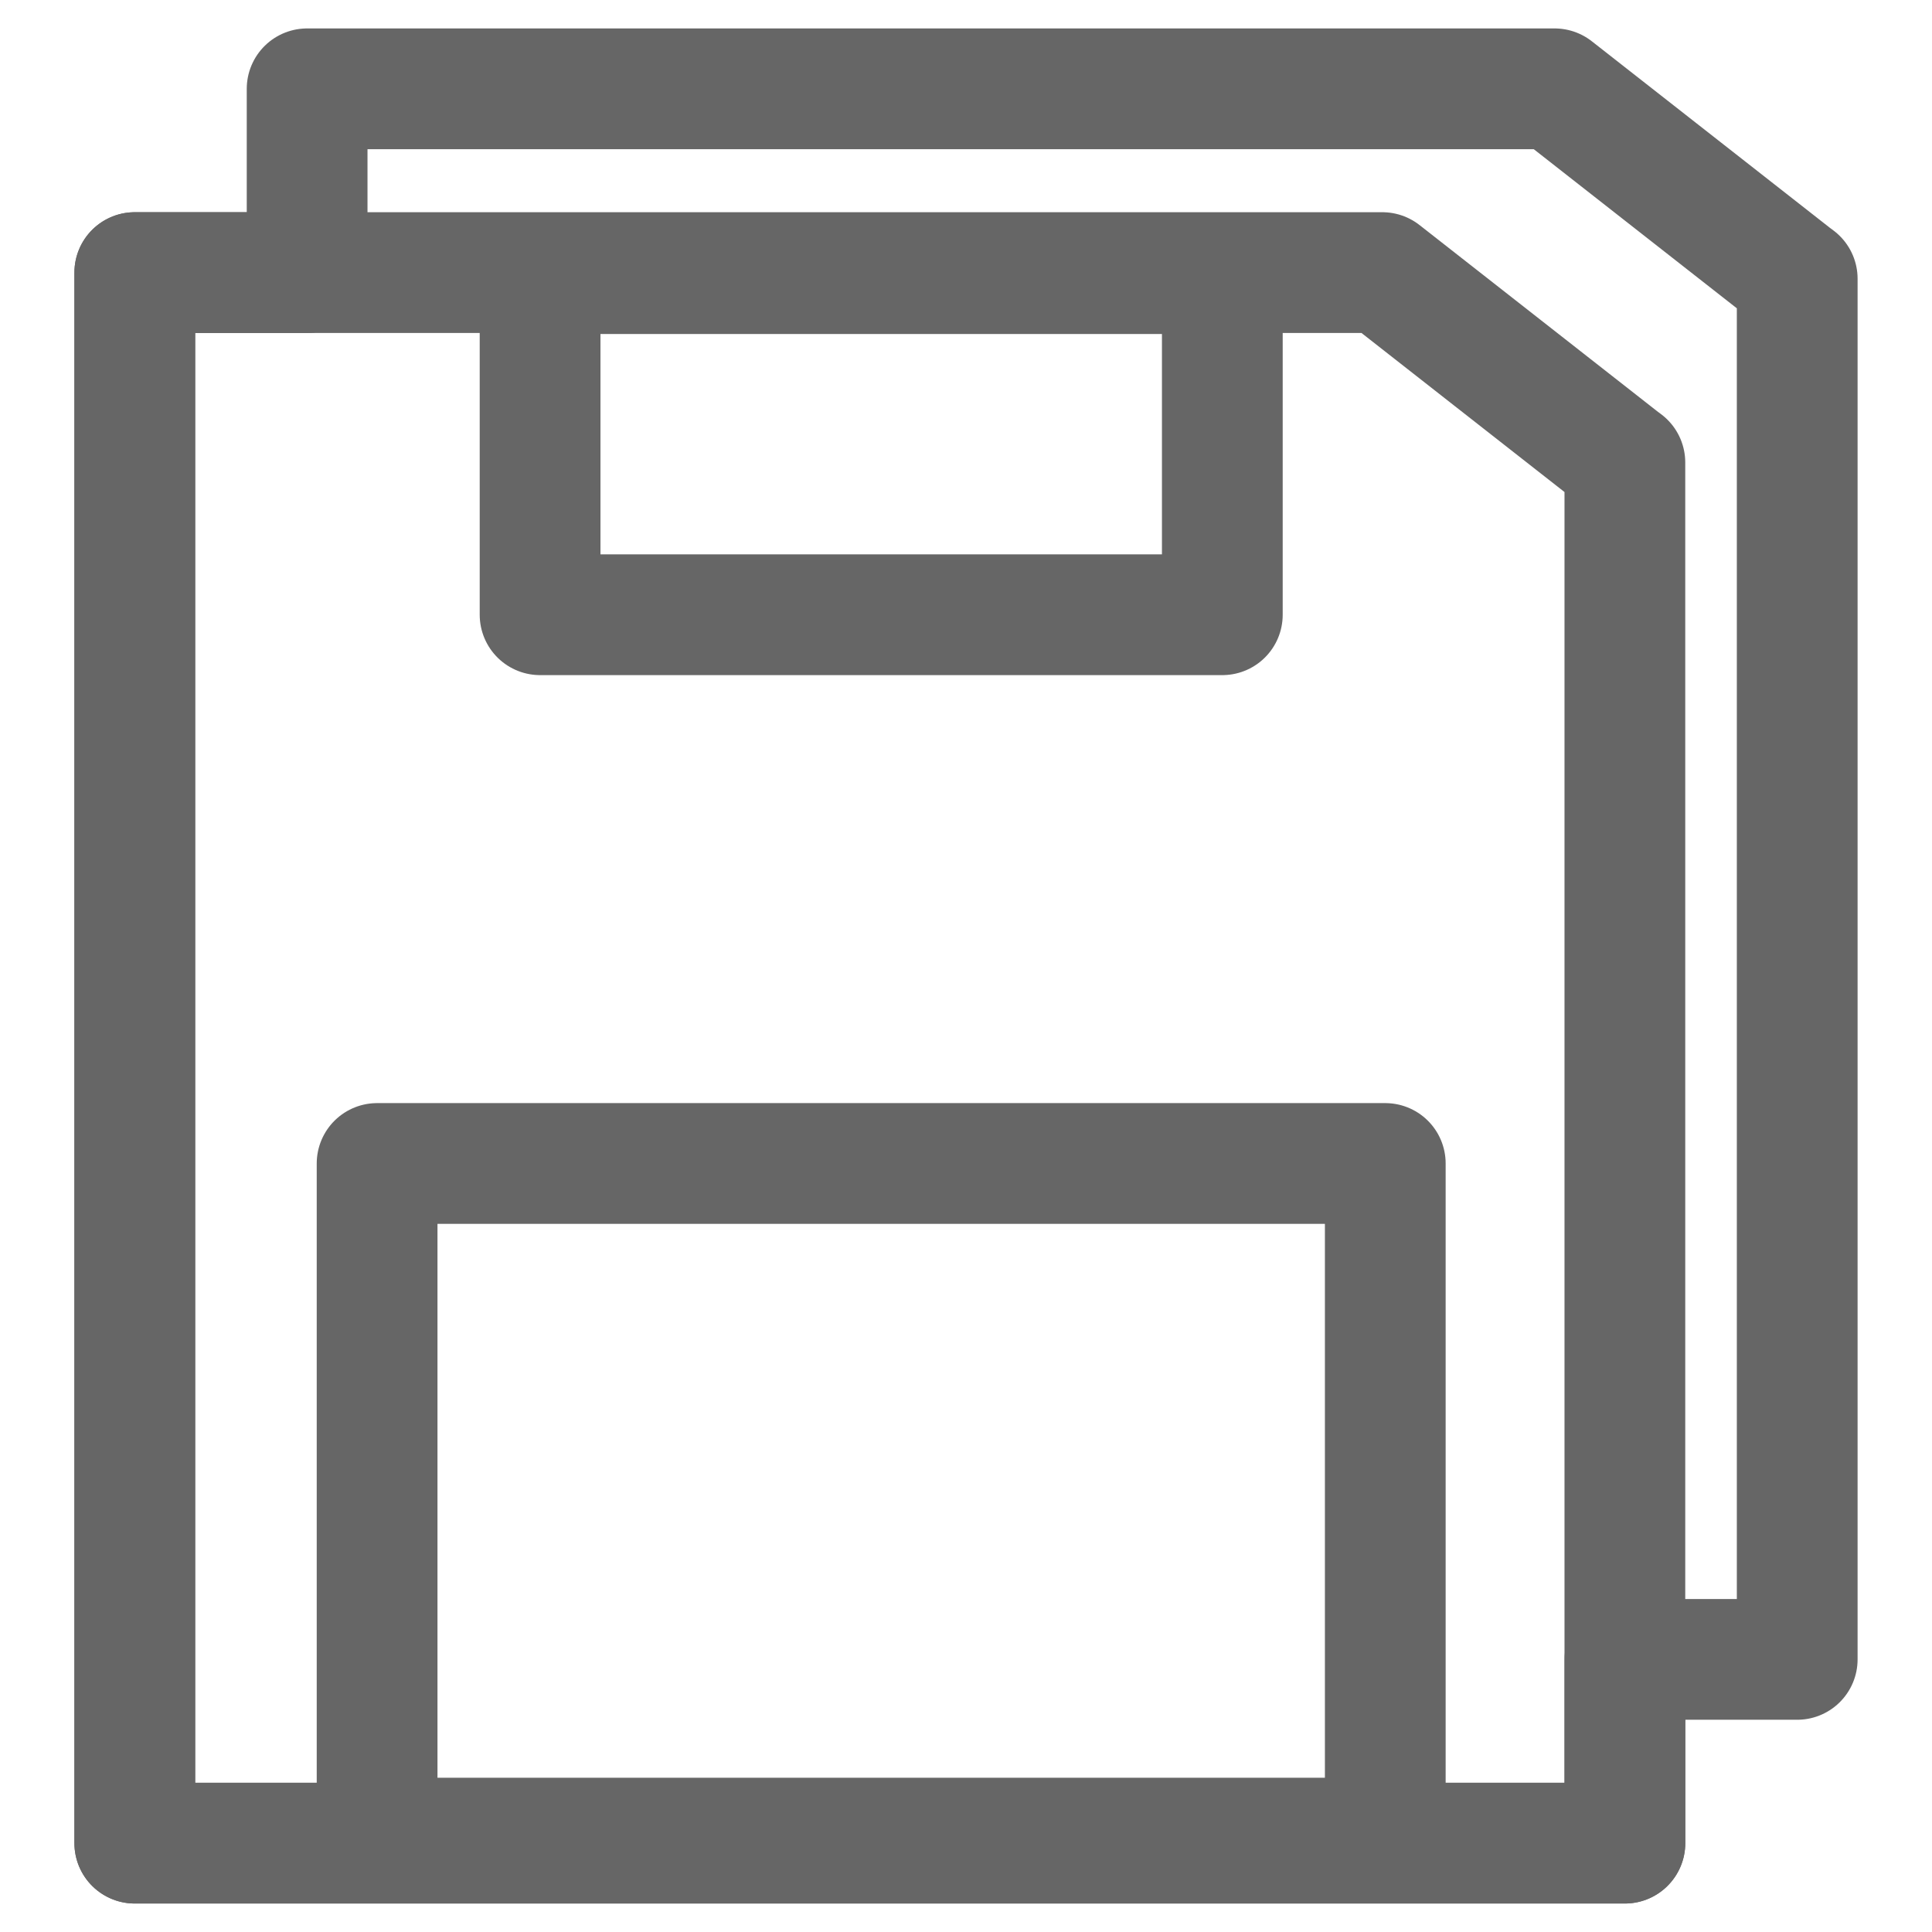 <svg xmlns="http://www.w3.org/2000/svg" xmlns:svg="http://www.w3.org/2000/svg" id="Livello_1" width="64" height="64" data-name="Livello 1" version="1.1" viewBox="0 0 64 64"><g id="g966" transform="translate(-2.465,0.942)" style="stroke:#666;fill:none"><path id="path892" d="M 12.639,2 V 8.088 H 6.932 6.93 V 60.115 H 56.291 v -0.002 h 0.002 V 54.027 H 62 V 8.292 c -0.015,-0.012 -0.031,-0.024 -0.046,-0.035 v 0.004 L 53.963,2 Z" style="fill:none;fill-opacity:1;stroke:#666;stroke-width:4;stroke-linecap:square;stroke-linejoin:round;stroke-miterlimit:4;stroke-dasharray:none;stroke-opacity:1"/><path style="fill:none;fill-opacity:1;stroke:#666;stroke-width:4;stroke-linecap:square;stroke-linejoin:round;stroke-miterlimit:4;stroke-dasharray:none;stroke-opacity:1" id="path897" d="M 6.93,8.088 V 60.114 H 56.291 v -45.736 c -0.015,-0.012 -0.03,-0.023 -0.045,-0.034 v 0.004 L 48.256,8.088 Z m 13.426,0.034 H 42.956 V 19.422 H 20.356 Z M 14.957,37.6 H 48.354 V 59.949 H 14.957 Z"/></g></svg>